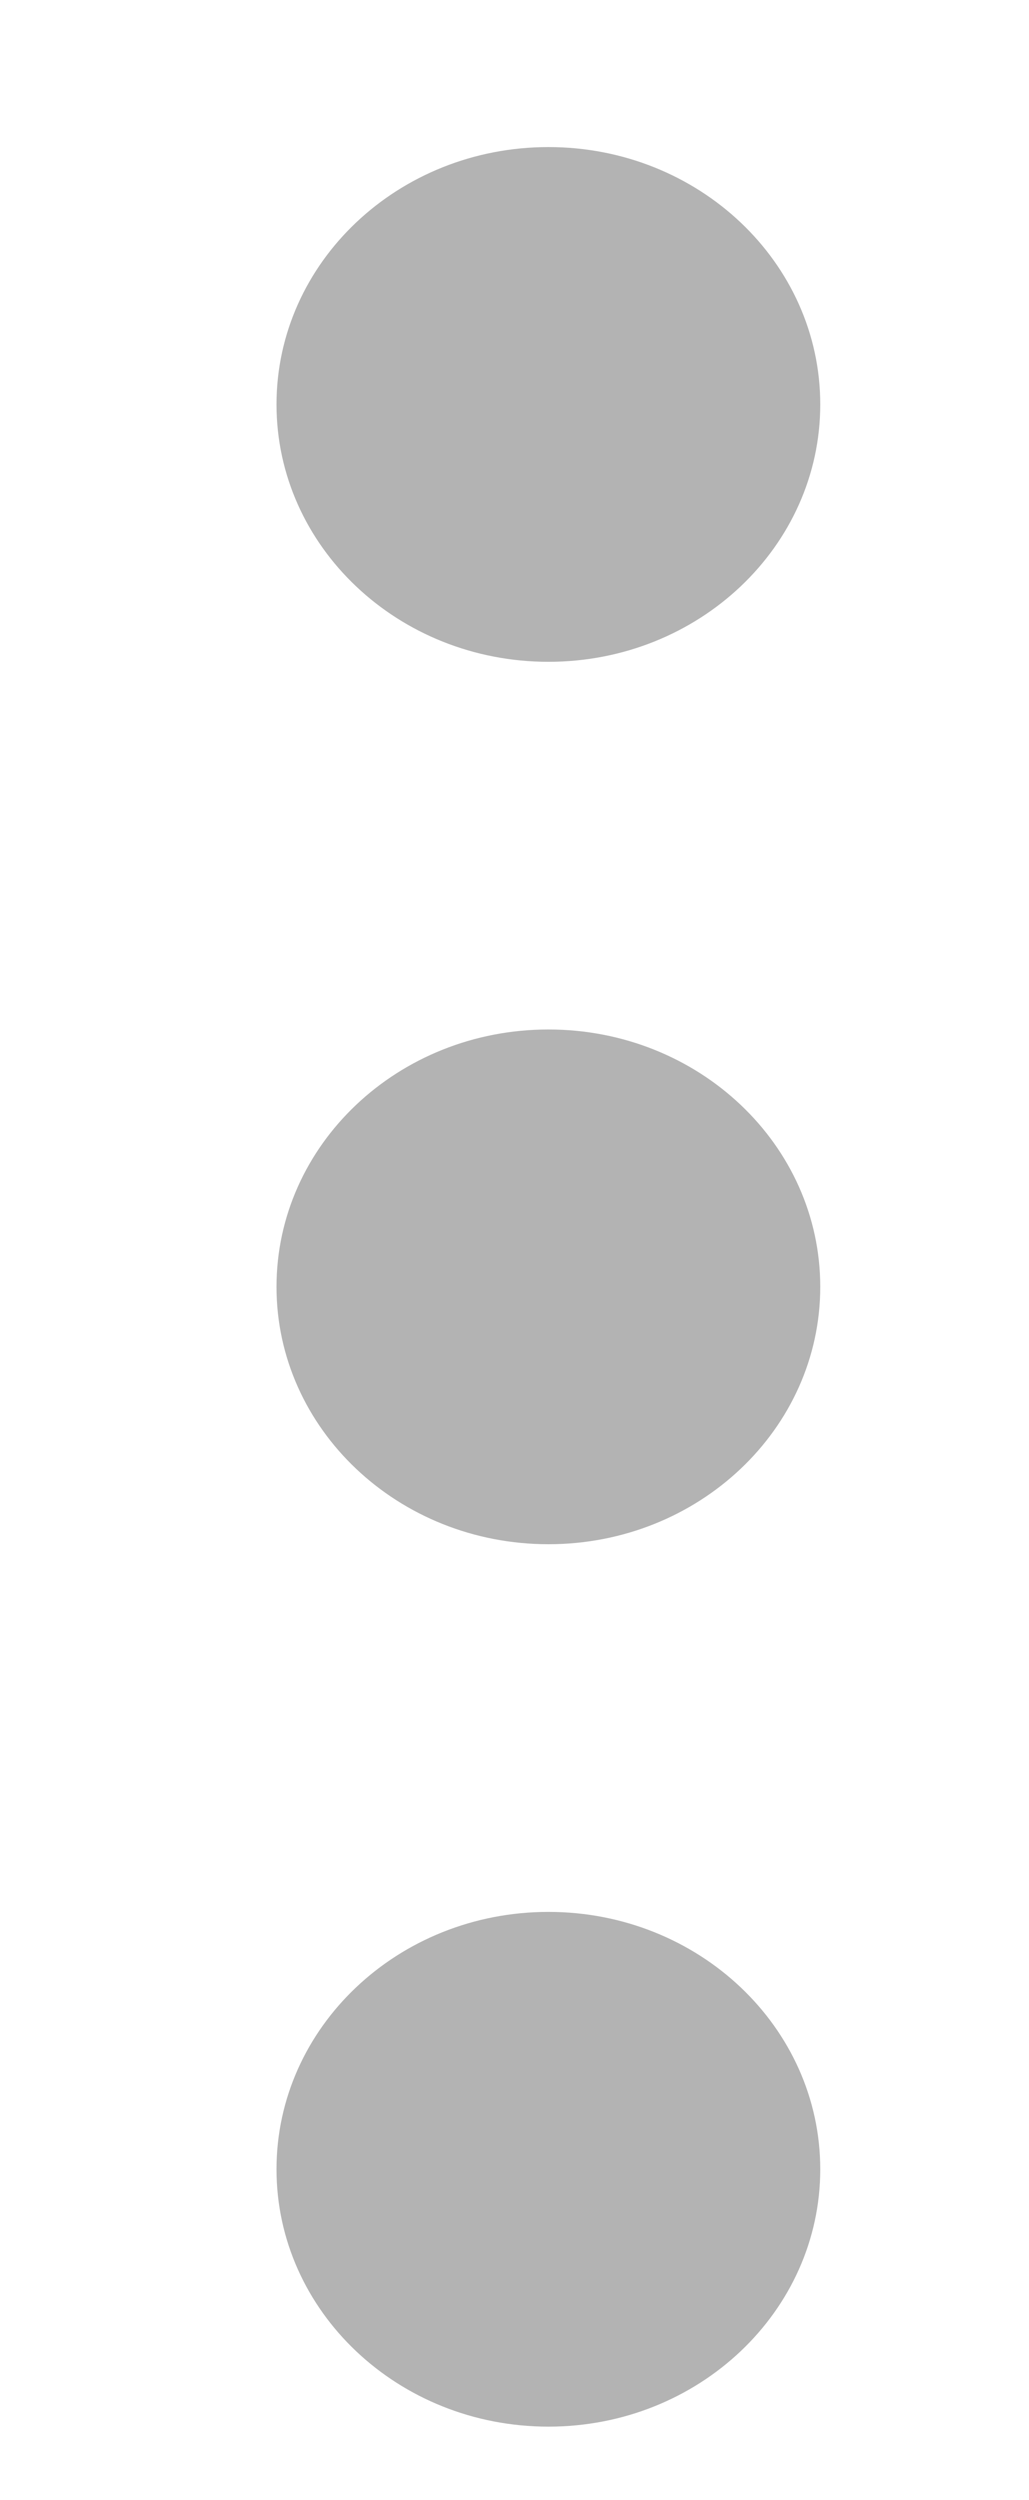 <svg width="7" height="17" viewBox="0 0 7 17" fill="none" xmlns="http://www.w3.org/2000/svg">
<g opacity="0.3">
<path fill-rule="evenodd" clip-rule="evenodd" d="M3.731 7C4.752 7 5.58 7.783 5.58 8.75C5.58 9.716 4.752 10.5 3.731 10.5C2.709 10.5 1.881 9.716 1.881 8.75C1.881 7.783 2.709 7 3.731 7Z" fill="black"/>
<path fill-rule="evenodd" clip-rule="evenodd" d="M3.731 1C4.752 1 5.58 1.784 5.58 2.75C5.58 3.716 4.752 4.5 3.731 4.5C2.709 4.5 1.881 3.716 1.881 2.75C1.881 1.784 2.709 1 3.731 1Z" fill="black"/>
<path fill-rule="evenodd" clip-rule="evenodd" d="M3.731 13C4.752 13 5.58 13.784 5.58 14.75C5.58 15.716 4.752 16.5 3.731 16.5C2.709 16.5 1.881 15.716 1.881 14.75C1.881 13.784 2.709 13 3.731 13Z" fill="black"/>
</g>
</svg>
